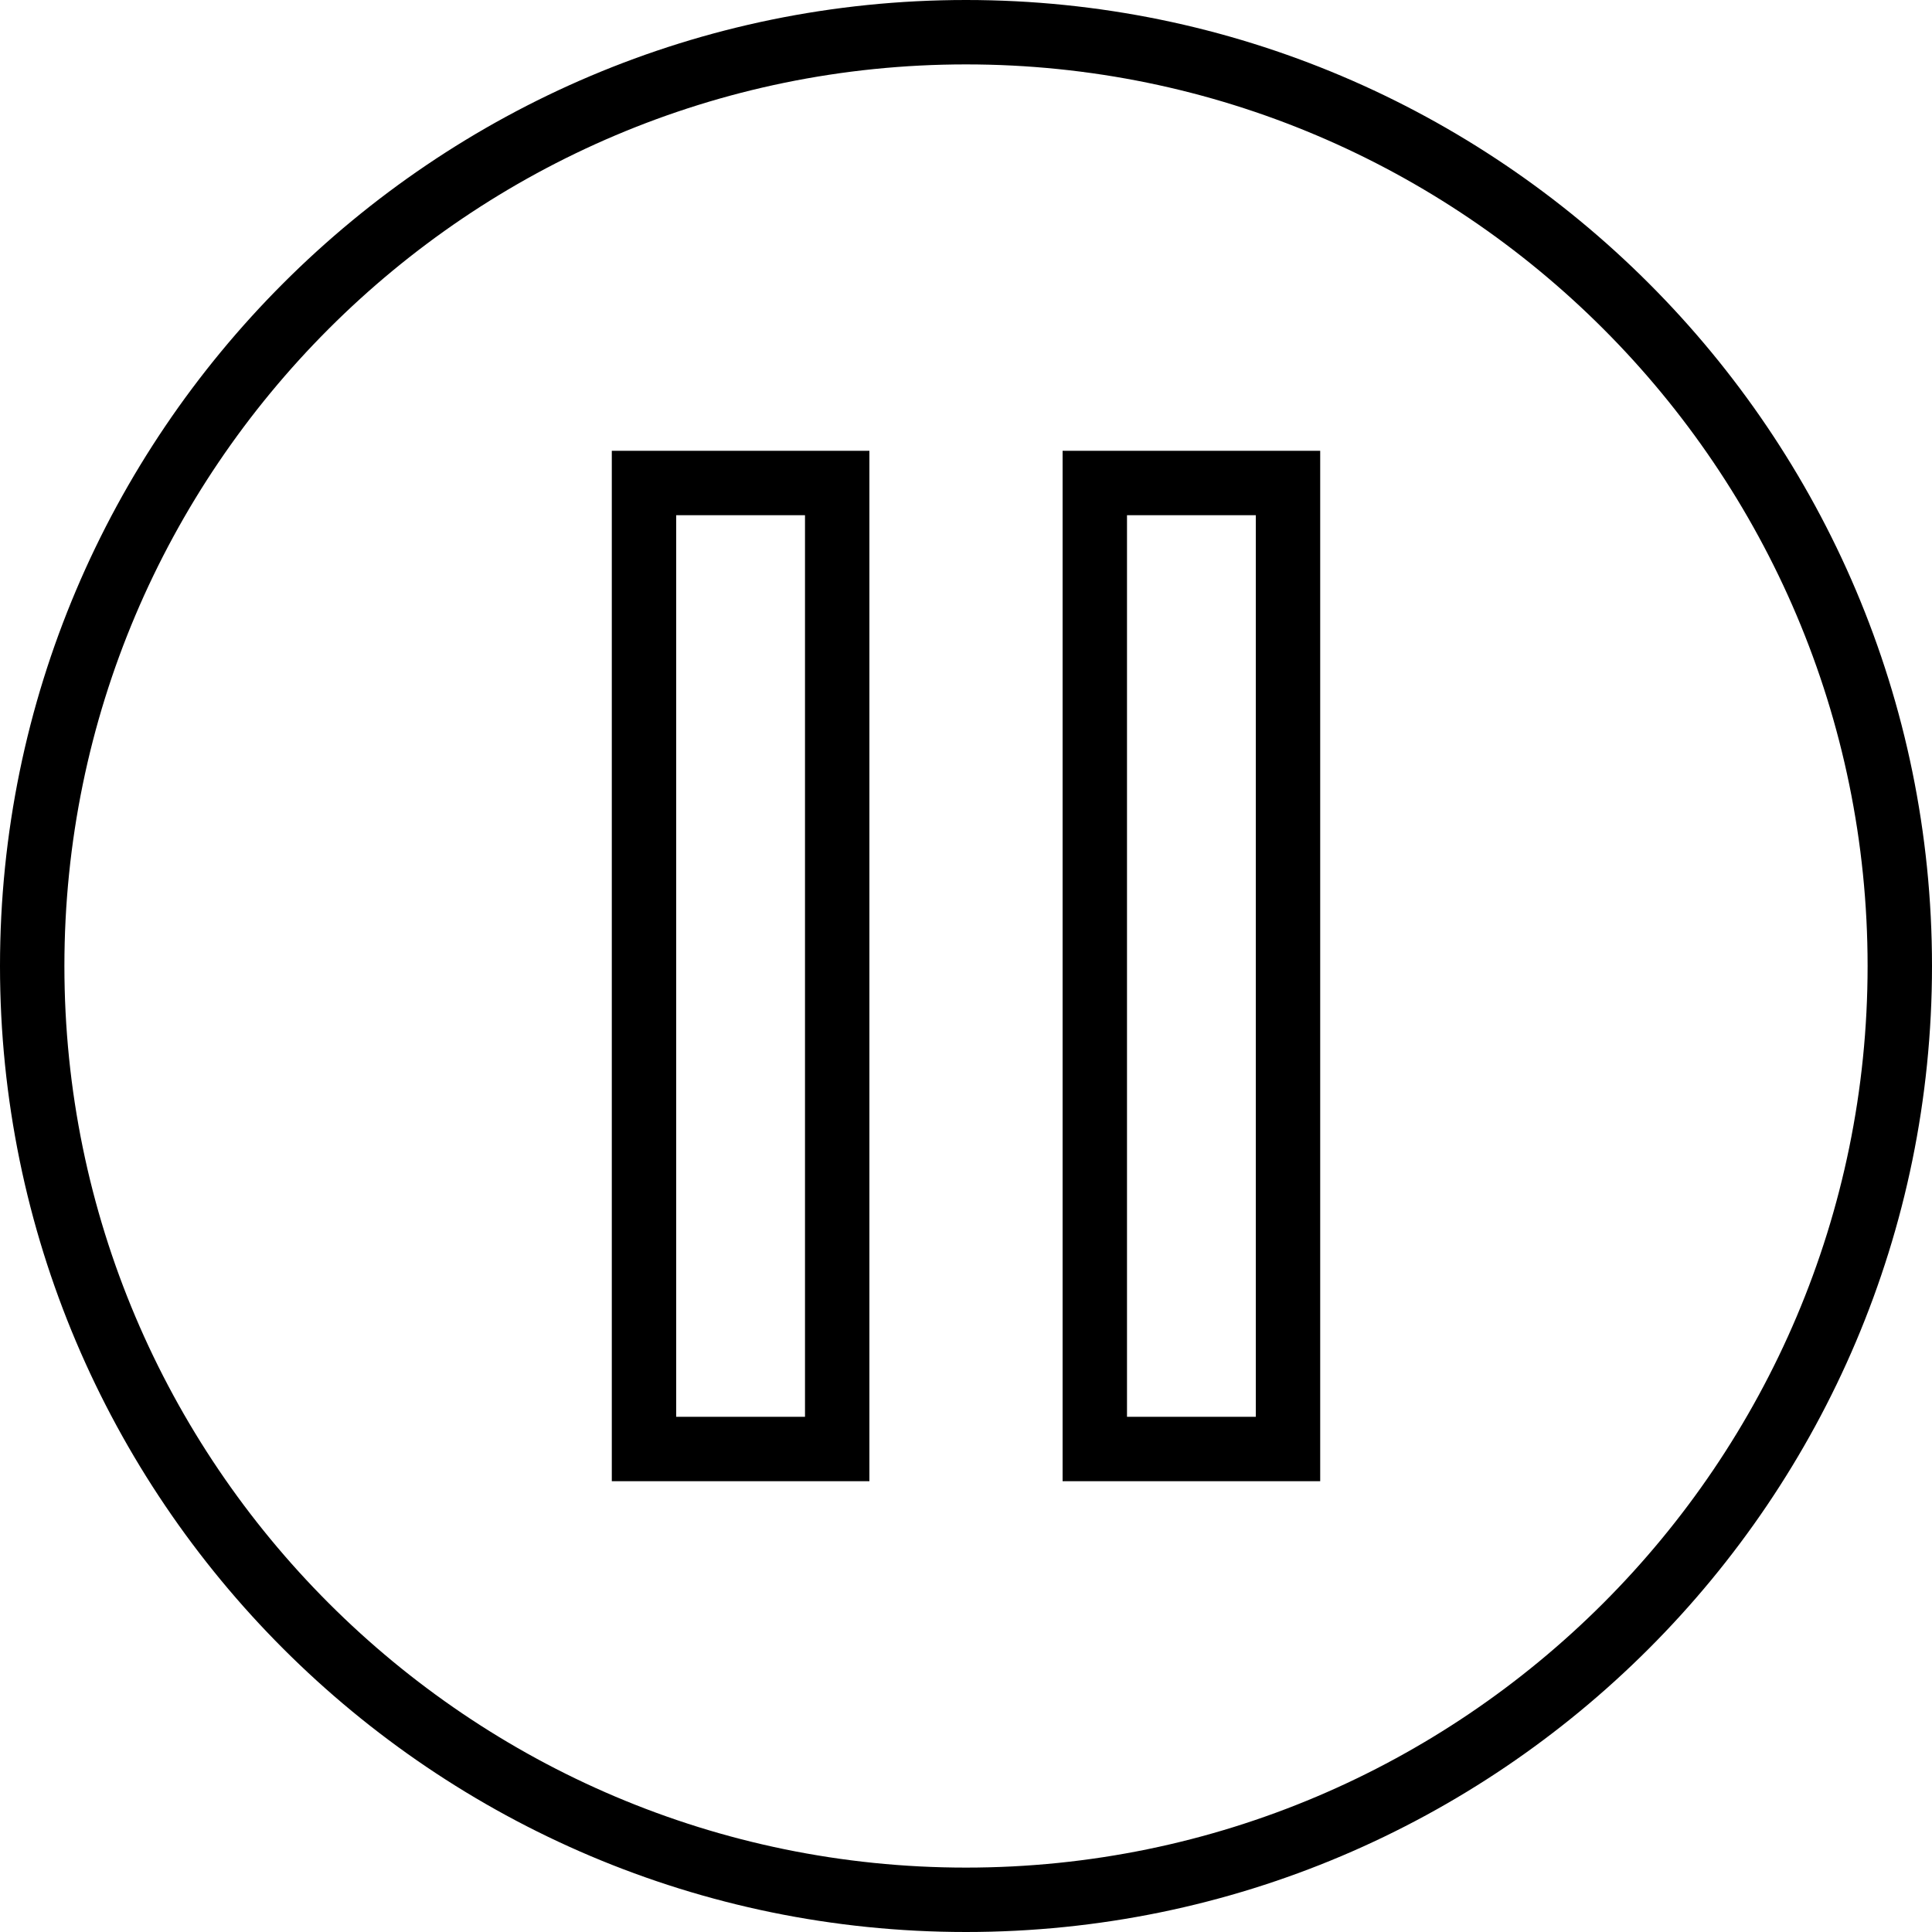 <svg height="800" width="800" xmlns="http://www.w3.org/2000/svg" viewBox="0 0 60 60"><path d="M30 0C13.458 0 0 13.458 0 30s13.458 30 30 30 30-13.458 30-30S46.542 0 30 0zm0 58C14.561 58 2 45.439 2 30S14.561 2 30 2s28 12.561 28 28-12.561 28-28 28z"/><path d="M33 46h8V14h-8v32zm2-30h4v28h-4V16zM19 46h8V14h-8v32zm2-30h4v28h-4V16z"/></svg>